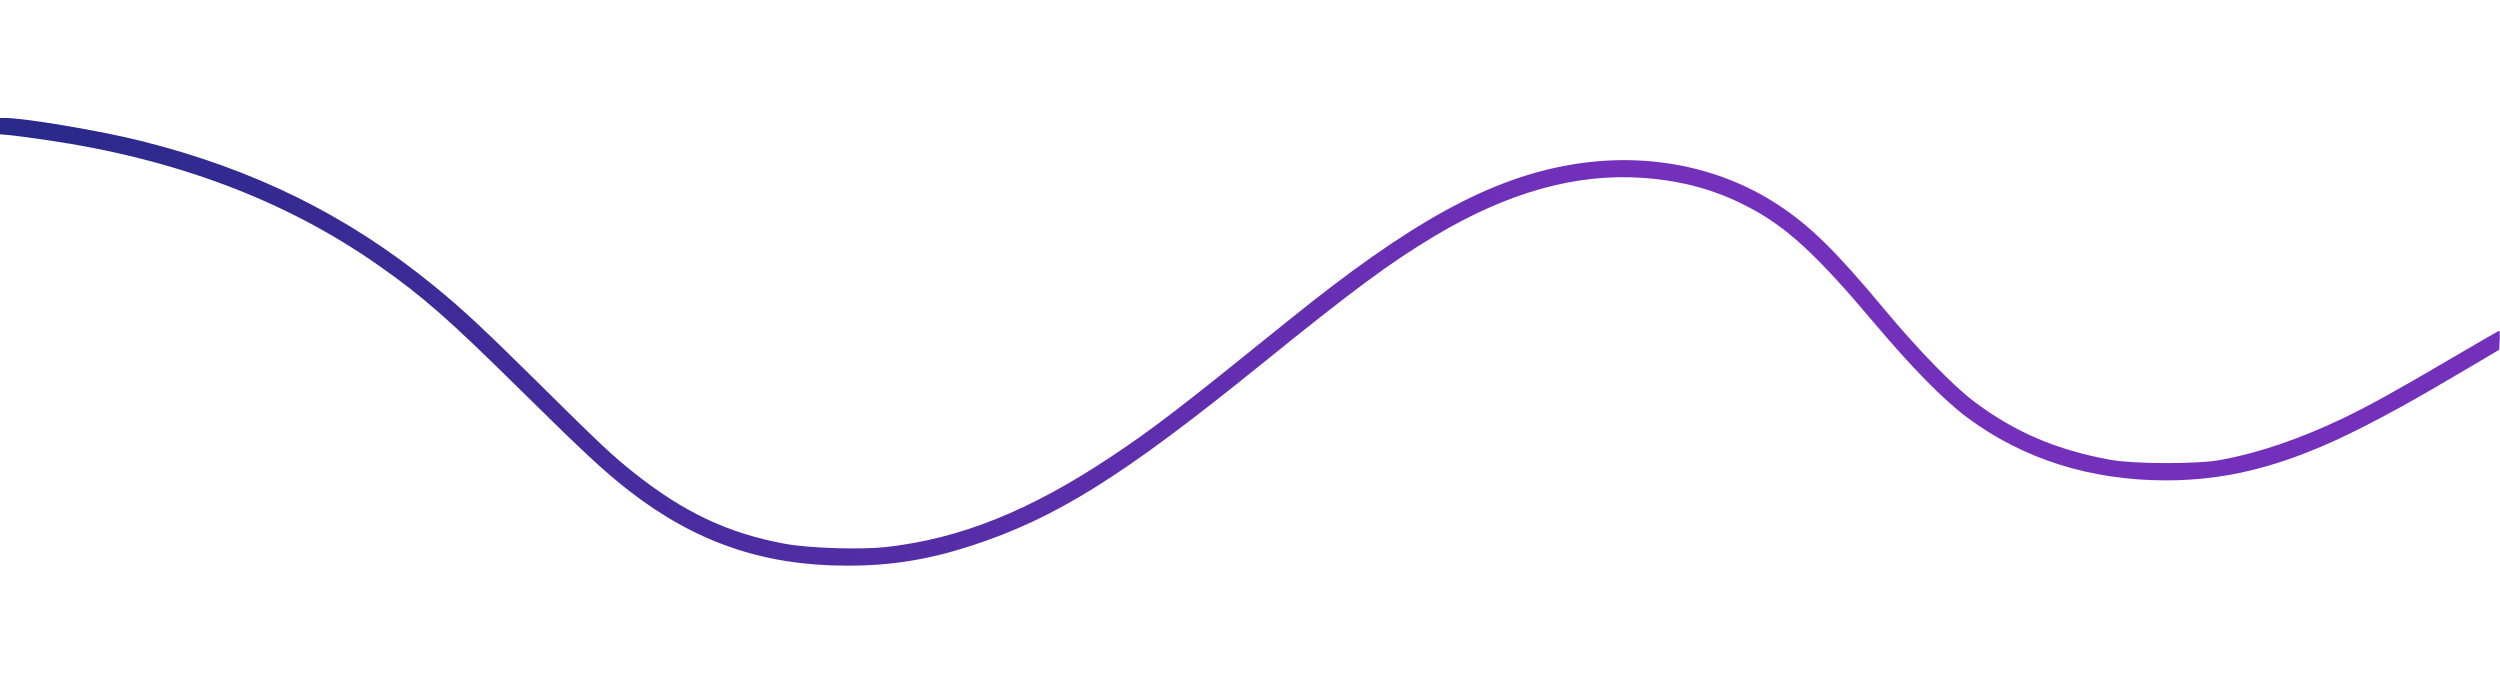 <svg width="1504" height="420" fill="none" xmlns="http://www.w3.org/2000/svg"><g filter="url(#b)" clip-path="url(#a)"><path d="M0 55.9v4.9l6.8.6c3.7.4 12.8 1.6 20.2 2.7 78.2 11.3 144.4 36.2 200.2 75.2 27.3 19.1 42.2 32.2 86.3 75.7 37.8 37.3 50.2 48.8 65 60.3 39.8 30.9 80.8 45 131 45 26.3.1 49.5-3.7 74.9-12 50.9-16.6 91.2-41.8 174.1-108.9 55.9-45.2 77.4-61.1 104.4-77.3 44.1-26.4 85.2-37.9 125.4-35.1 23.6 1.7 43.3 7.1 62.7 17.1 23.5 12.1 41.5 28.6 76.7 70.4 22.8 27 41.6 46.1 55.8 56.7 33.5 24.9 73.8 37.7 119.2 37.8 42.1 0 79.2-10.7 129.8-37.8 15.9-8.4 24.2-13.2 55-31.3l16-9.5.3-5.7c.2-3.1 0-5.7-.3-5.7s-13.5 7.6-29.3 16.9c-34.4 20.2-49.1 28.3-65.4 36.1-25.7 12.2-50.1 20.5-72.8 24.7-13.8 2.6-52.5 2.5-66.5-.1-32.2-5.9-57.1-16.5-81.3-34.6-12.6-9.3-34.2-31.5-54.2-55.5-29.8-35.8-45.2-50.9-65.1-63.8-35-22.7-78.9-31.2-123.4-23.7-49.5 8.4-97 34.5-170.5 93.9-65.7 53.1-81.1 64.9-106.5 81.8-49 32.6-90.5 49.3-135.4 54.4-15.3 1.7-46.6.7-61.1-2-34.3-6.4-60.9-19-91-43-13.2-10.6-19.1-16.1-56.5-53.1-34.4-34-45.9-44.7-63.5-59.1-52.1-42.5-108.3-70.2-176.5-87.2-23.9-6-69.6-13.7-81.1-13.7H0v4.9Z" fill="url(#c)"/></g><defs><linearGradient id="c" x1="11.5" y1="61.5" x2="1525.5" y2="186" gradientUnits="userSpaceOnUse"><stop stop-color="#29298A"/><stop offset=".628" stop-color="#7330BB"/></linearGradient><clipPath id="a"><path fill="#fff" d="M0 0h1504v420H0z"/></clipPath><filter id="b" x="-60" y="11" width="1623.88" height="389.302" filterUnits="userSpaceOnUse" color-interpolation-filters="sRGB"><feFlood flood-opacity="0" result="BackgroundImageFix"/><feColorMatrix in="SourceAlpha" values="0 0 0 0 0 0 0 0 0 0 0 0 0 0 0 0 0 0 127 0" result="hardAlpha"/><feOffset dy="20"/><feGaussianBlur stdDeviation="30"/><feComposite in2="hardAlpha" operator="out"/><feColorMatrix values="0 0 0 0 0 0 0 0 0 0 0 0 0 0 0 0 0 0 0.6 0"/><feBlend in2="BackgroundImageFix" result="effect1_dropShadow_57_2323"/><feBlend in="SourceGraphic" in2="effect1_dropShadow_57_2323" result="shape"/></filter></defs></svg>